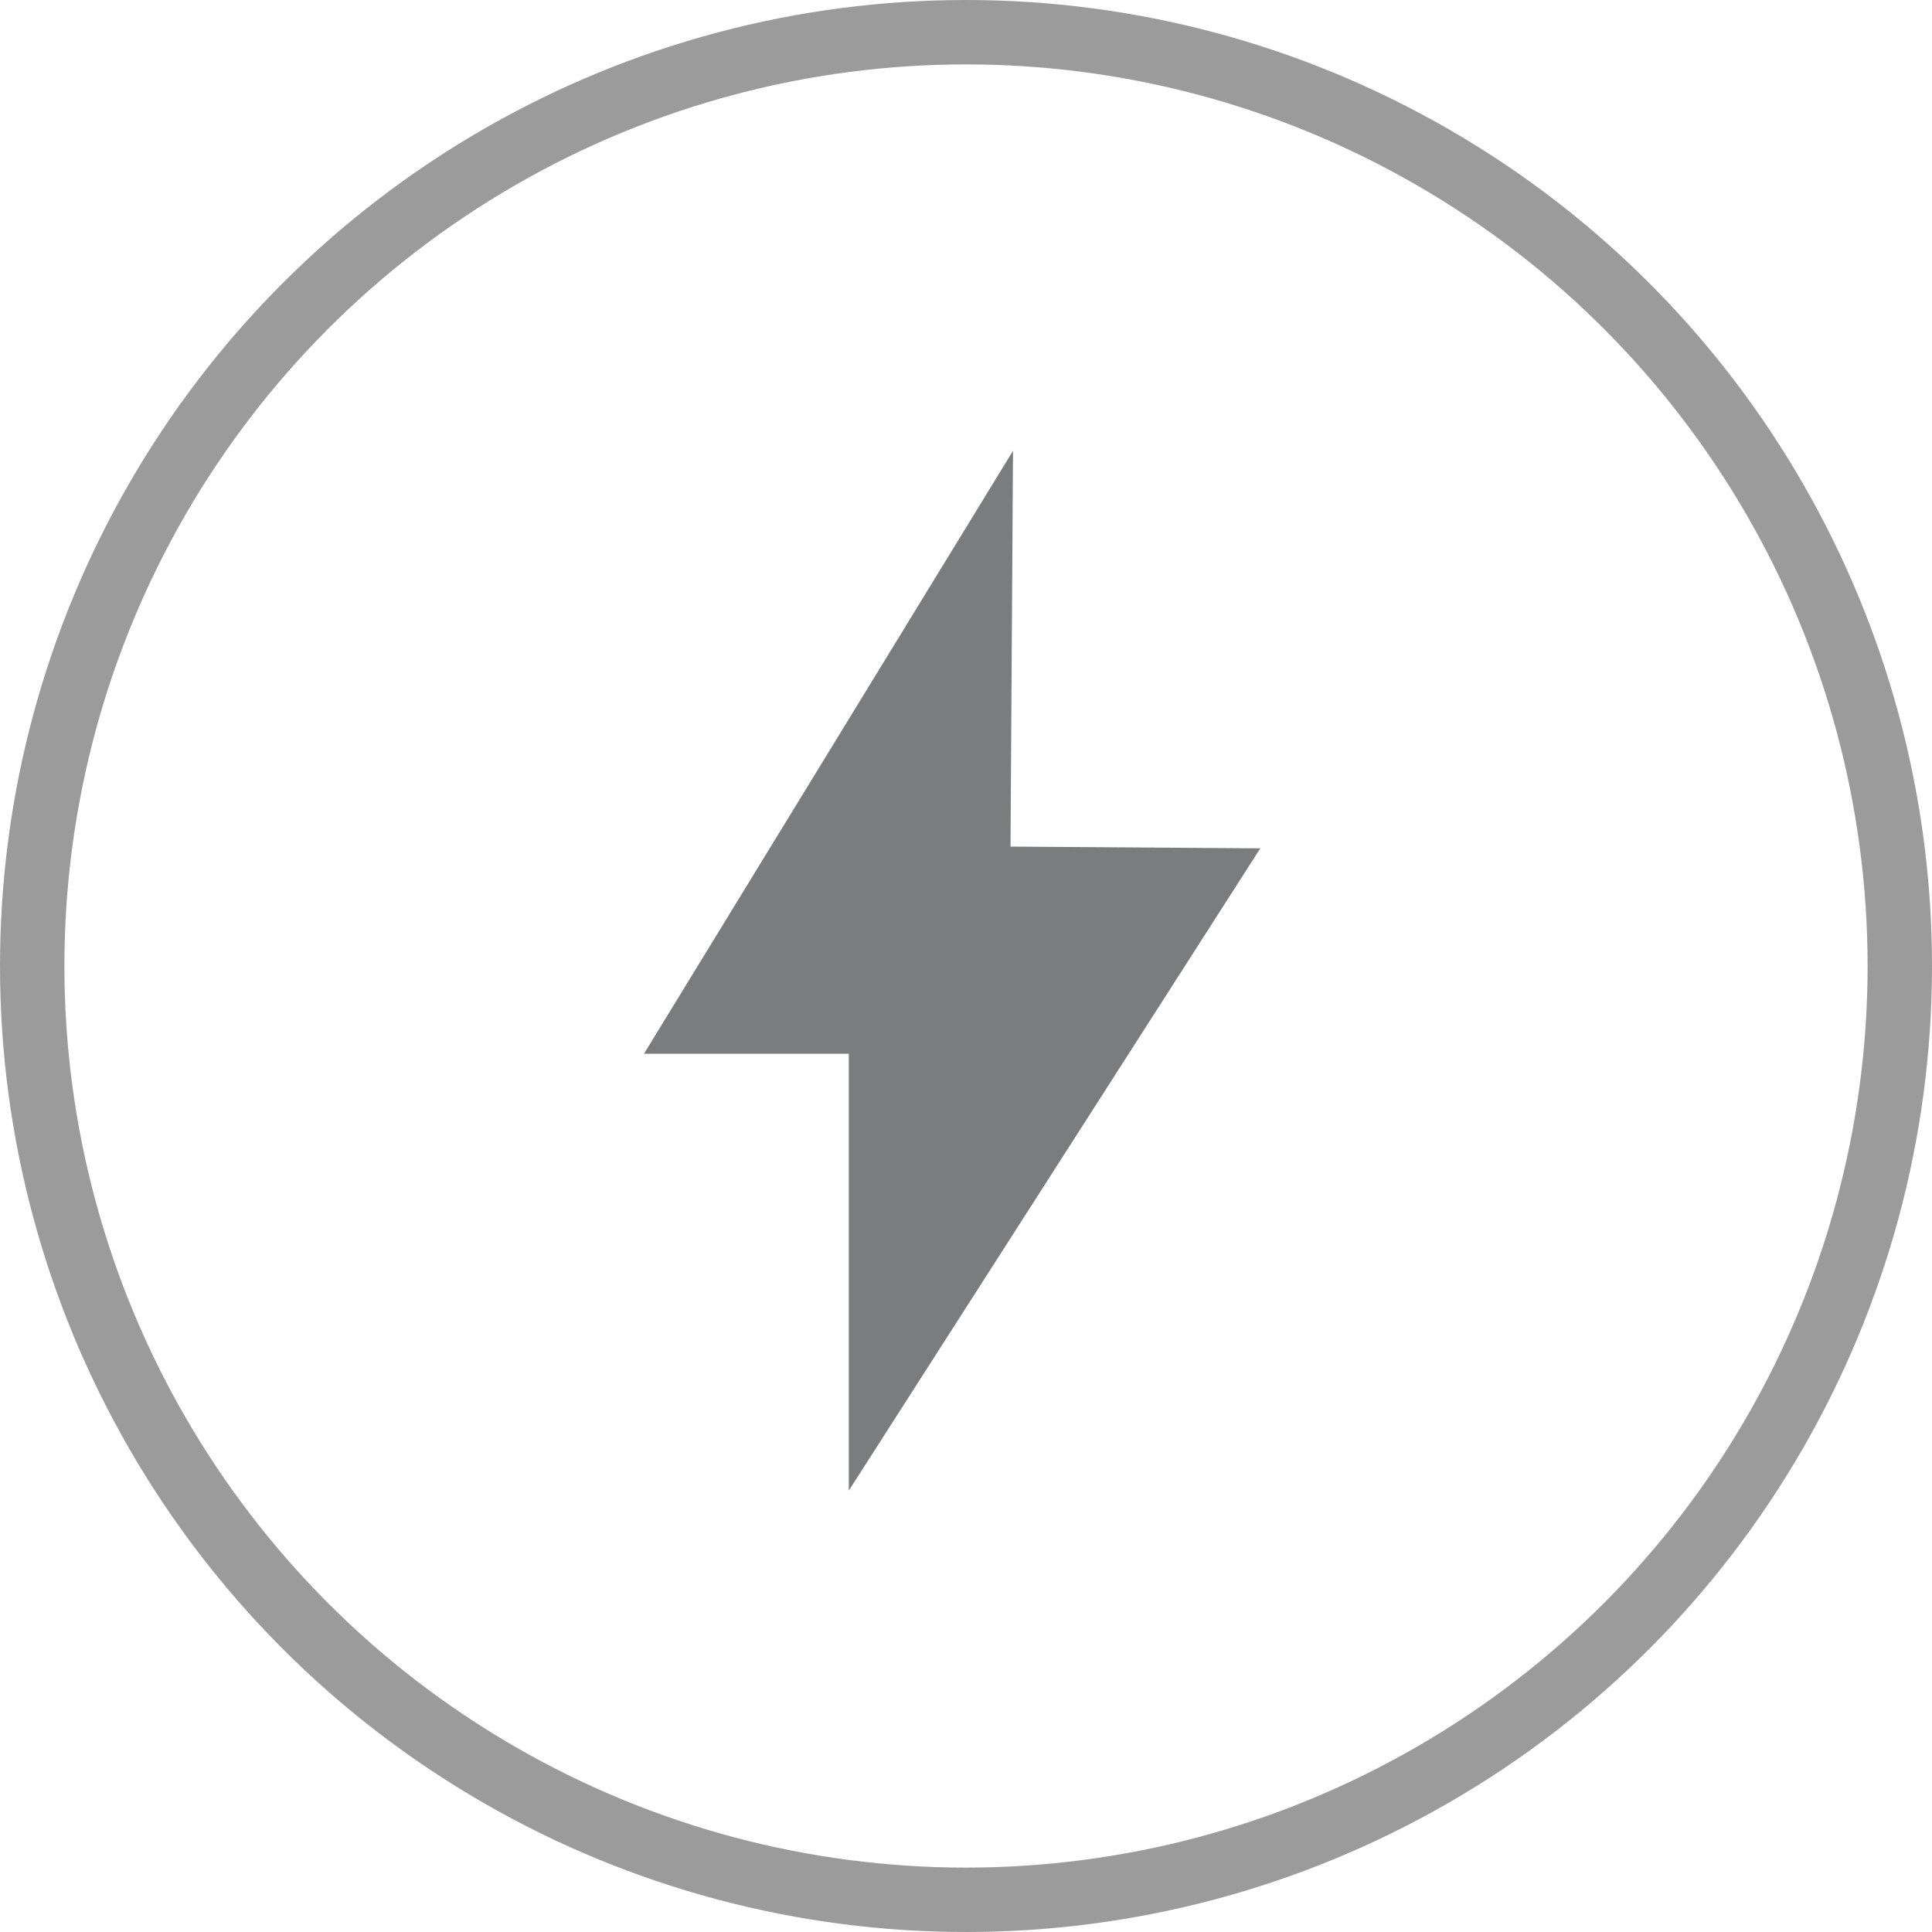 <?xml version="1.0" encoding="UTF-8"?>
<svg width="30px" height="30px" viewBox="0 0 30 30" version="1.1" xmlns="http://www.w3.org/2000/svg" xmlns:xlink="http://www.w3.org/1999/xlink">
    <!-- Generator: Sketch 53.2 (72643) - https://sketchapp.com -->
    <title>btn review</title>
    <desc>Created with Sketch.</desc>
    <g id="Review" stroke="none" stroke-width="1" fill="none" fill-rule="evenodd">
        <g id="Review1" transform="translate(-330, -237)">
            <g id="Group" transform="translate(0, 208)">
                <g id="btn-review" transform="translate(330, 29)">
                    <circle id="Oval" stroke="#9B9B9B" cx="15" cy="15" r="14.5"></circle>
                    <polygon id="Path-5" fill="#7B7C7D" points="15.73 7 15.691 13.146 19.57 13.173 13.18 23.146 13.18 16.362 10 16.362"></polygon>
                </g>
            </g>
        </g>
    </g>
</svg>